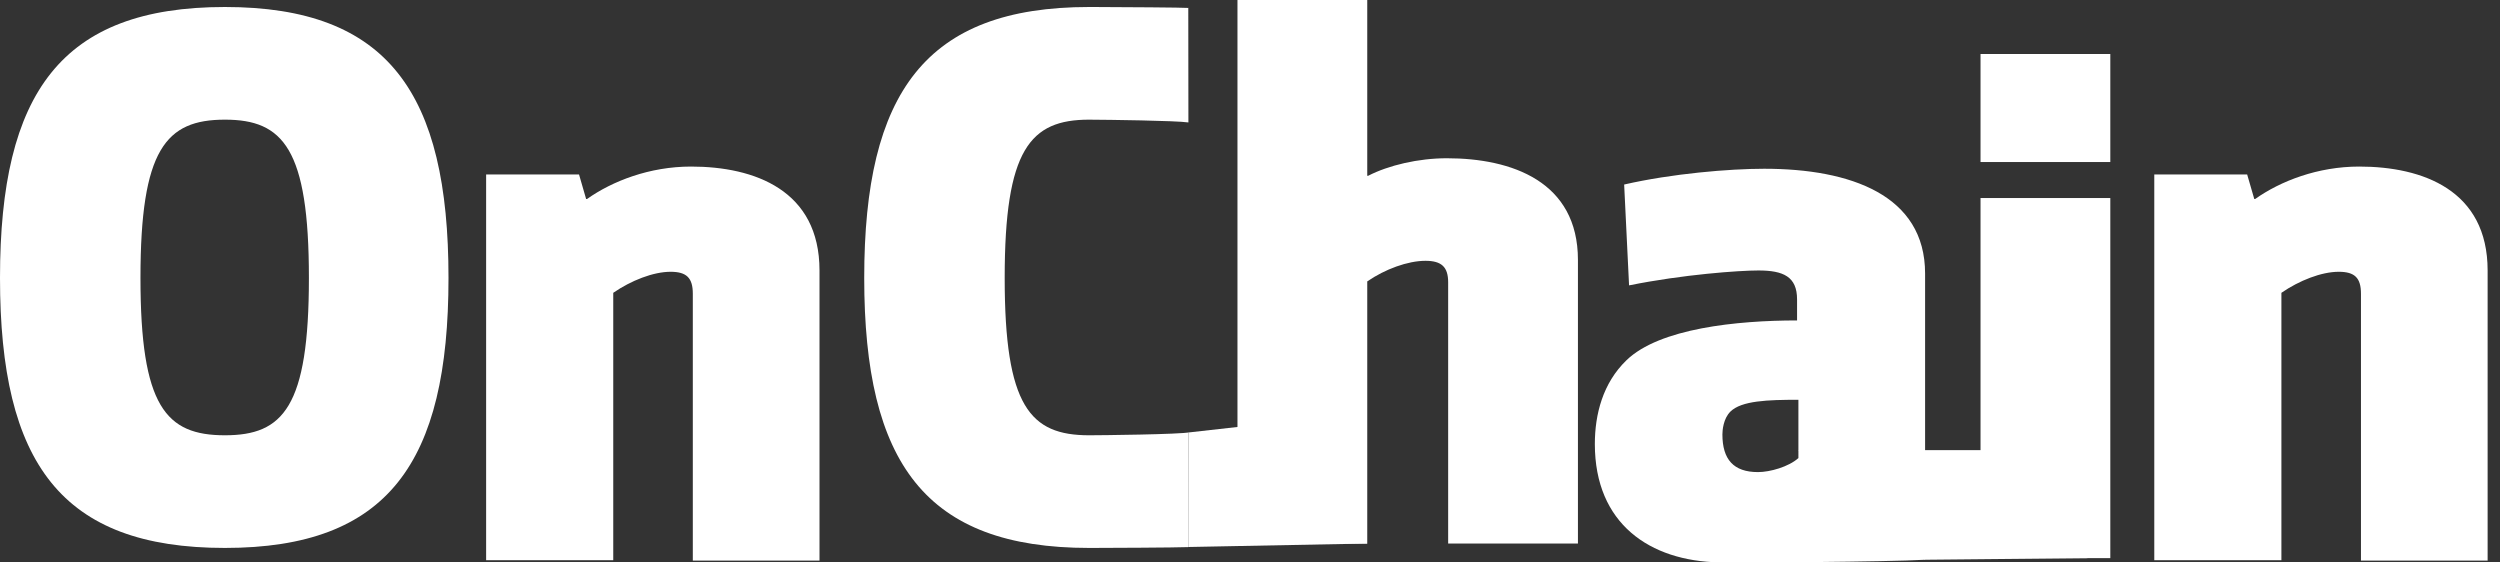 <?xml version="1.0" encoding="UTF-8"?>
<svg width="80px" height="18px" viewBox="0 0 80 18" version="1.1" xmlns="http://www.w3.org/2000/svg" xmlns:xlink="http://www.w3.org/1999/xlink">
    <rect x="0" y="0" width="80" height="18" fill="#333333" stroke="none"/>
    <title>编组 23</title>
    <g id="主页面" stroke="none" stroke-width="1" fill="none" fill-rule="evenodd">
        <g id="首页" transform="translate(-54, -15)" fill="#FFFFFF">
            <g id="编组-23" transform="translate(54, 15)">
                <path d="M7.197,0.224 C1.963,0.224 0,2.96 0,8.893 C0,14.826 1.963,17.534 7.197,17.534 C12.417,17.534 14.352,14.812 14.352,8.893 C14.352,2.974 12.417,0.224 7.197,0.224 Z M7.197,13.929 C5.305,13.929 4.495,13.003 4.495,8.893 C4.495,4.783 5.305,3.829 7.197,3.829 C9.06,3.829 9.885,4.755 9.885,8.893 C9.885,13.031 9.06,13.929 7.197,13.929 Z" id="形状" fill-rule="nonzero"></path>
                <path d="M35.156,0.225 C35.935,0.228 37.824,0.238 38.071,0.255 L38.025,0.252 L38.029,3.918 C37.63,3.859 35.427,3.832 34.922,3.83 L34.853,3.829 C32.961,3.829 32.15,4.783 32.15,8.893 C32.15,13.003 32.961,13.929 34.853,13.929 C35.182,13.929 37.805,13.901 38.071,13.832 L38.025,13.838 L38.029,17.507 C37.616,17.524 35.412,17.533 34.92,17.534 L34.853,17.534 C29.618,17.534 27.655,14.826 27.655,8.893 C27.655,2.96 29.618,0.224 34.853,0.224 L34.853,0.224 Z" id="形状结合" fill-rule="nonzero"></path>
                <polygon id="矩形" points="38.026 13.84 41.691 13.428 43.752 17.393 38.026 17.504"></polygon>
                <polygon id="矩形备份-4" points="57.549 14.404 66.798 14.404 66.798 17.861 61.603 17.912"></polygon>
                <path d="M46.298,5.064 C48.375,5.064 50.494,5.807 50.494,8.318 L50.494,17.393 L46.341,17.393 L46.341,9.033 C46.341,8.542 46.128,8.346 45.615,8.346 C45.047,8.346 44.321,8.613 43.752,9.005 L43.752,17.393 L39.599,17.393 L39.599,0 L43.752,0 L43.752,5.625 L43.781,5.625 C44.435,5.288 45.388,5.064 46.298,5.064 Z" id="路径" fill-rule="nonzero"></path>
                <g id="编组-10" transform="translate(63.377, 1.728)" fill-rule="nonzero">
                    <polygon id="路径备份-5" points="4.153 16.132 0 16.132 -8.94481967e-13 4.609 4.153 4.609"></polygon>
                    <polygon id="路径备份-6" points="4.153 3.457 0 3.457 -8.94481967e-13 1.7666763e-12 4.153 1.37763524e-12"></polygon>
                </g>
                <path d="M26.224,17.94 L22.17,17.94 L22.17,9.398 C22.17,8.893 21.971,8.697 21.459,8.697 C20.904,8.697 20.193,8.977 19.624,9.37 L19.624,17.926 L15.556,17.926 L15.556,5.583 L18.529,5.583 L18.756,6.368 L18.785,6.368 C19.596,5.793 20.79,5.33 22.113,5.33 C24.147,5.33 26.224,6.088 26.224,8.655 L26.224,14.756 L26.224,17.94 Z" id="路径" fill-rule="nonzero"></path>
                <path d="M79.604,17.94 L75.551,17.94 L75.551,9.398 C75.551,8.893 75.352,8.697 74.84,8.697 C74.285,8.697 73.574,8.977 73.005,9.37 L73.005,17.926 L68.937,17.926 L68.937,5.583 L71.909,5.583 L72.137,6.368 L72.165,6.368 C72.976,5.793 74.171,5.33 75.494,5.33 C77.528,5.33 79.604,6.088 79.604,8.655 L79.604,14.756 L79.604,17.94 Z" id="路径备份-4" fill-rule="nonzero"></path>
                <path d="M61.603,14.77 L61.603,8.753 C61.603,6.242 59.213,5.4 56.454,5.4 C55.344,5.4 53.495,5.555 51.973,5.905 L52.13,9.132 C53.865,8.781 55.657,8.655 56.269,8.655 C57.066,8.655 57.506,8.851 57.506,9.58 L57.506,10.254 C55.586,10.254 53.097,10.506 52.045,11.53 C51.291,12.259 51.035,13.255 51.035,14.209 C51.035,16.762 52.798,17.954 55.017,17.996 C55.657,18.011 60.394,17.982 61.603,17.912 L61.603,14.77 Z M57.549,14.658 C57.236,14.939 56.639,15.107 56.255,15.107 C55.472,15.107 55.117,14.7 55.117,13.901 C55.117,13.774 55.145,13.396 55.373,13.171 C55.728,12.821 56.568,12.793 57.549,12.793 L57.549,14.658 L57.549,14.658 Z" id="形状" fill-rule="nonzero"></path>
            </g>
        </g>
    </g>
</svg>